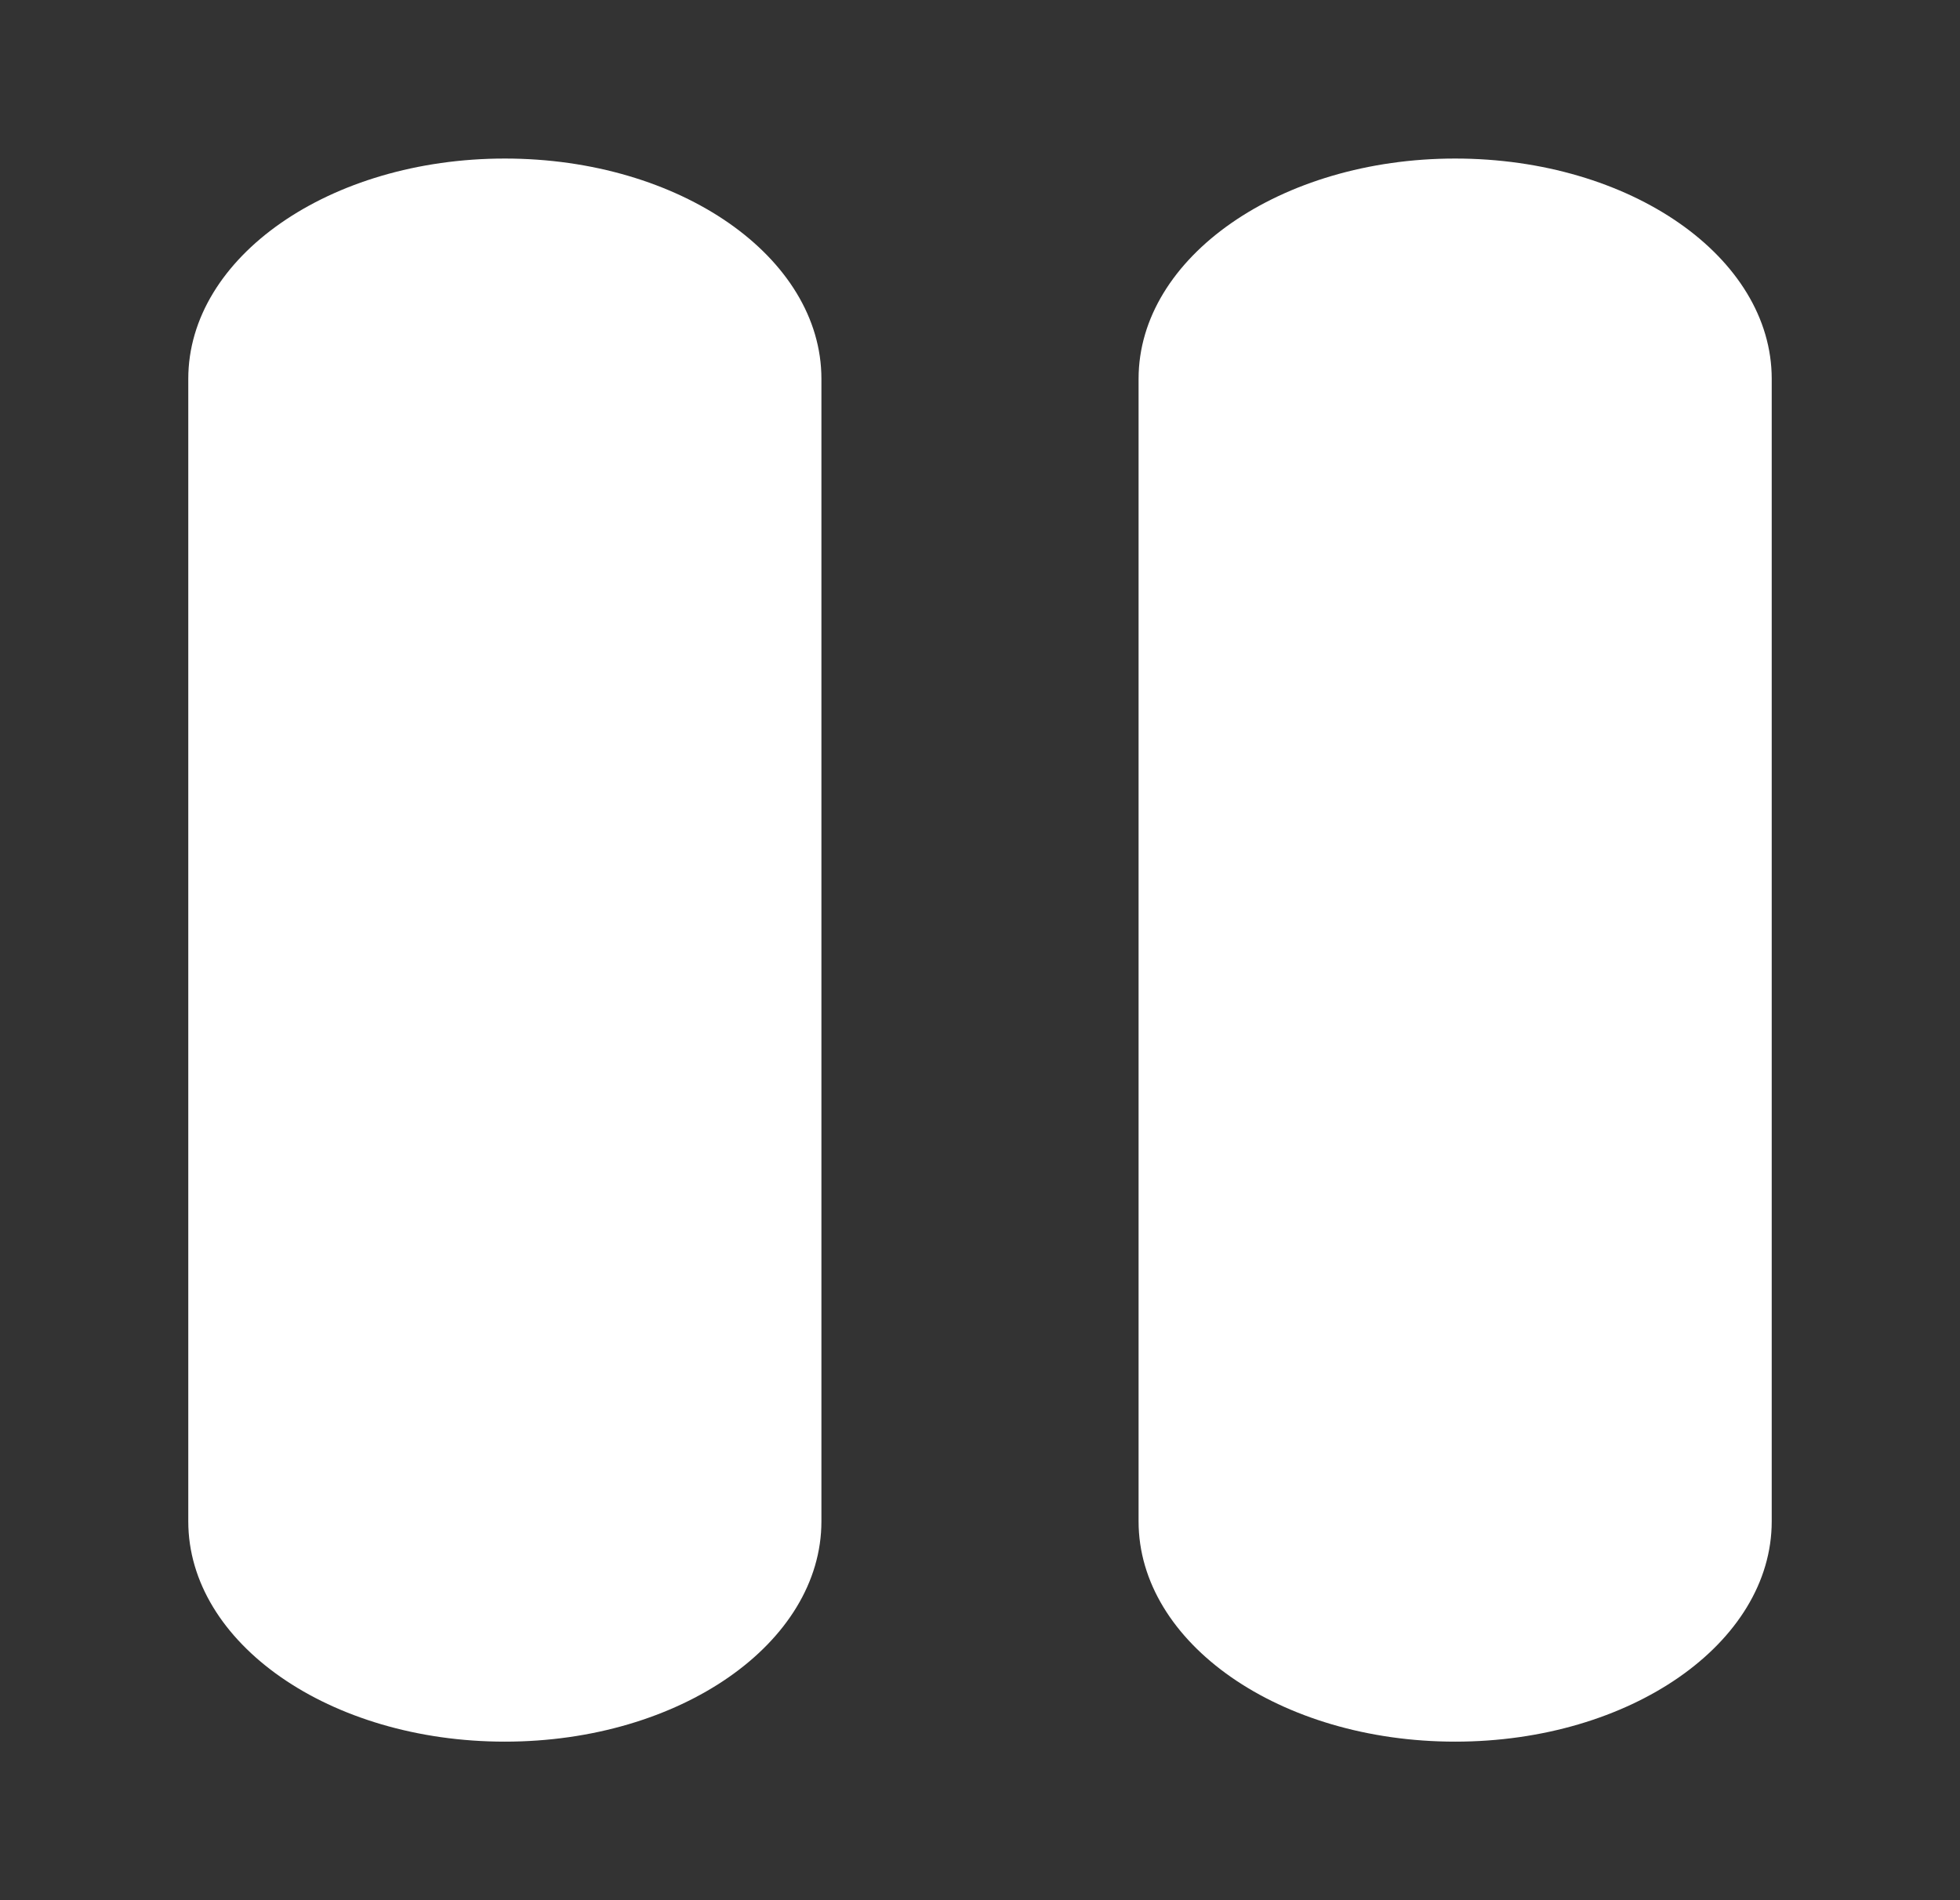 <svg xmlns="http://www.w3.org/2000/svg" width="33" height="32" fill="none"><rect width="100%" height="100%" fill="#333333" stroke="none"/><path fill="#fff" fill-rule="evenodd" d="M8.5 29.33c2.95 0 5.33-1.66 5.33-3.71V6.38c0-2.05-2.38-3.71-5.33-3.71S3.17 4.33 3.17 6.38v19.24c0 2.05 2.38 3.71 5.33 3.71zm16 0c2.95 0 5.33-1.66 5.33-3.71V6.38c0-2.05-2.38-3.71-5.33-3.71-2.94 0-5.33 1.66-5.33 3.71v19.24c0 2.05 2.38 3.71 5.33 3.71z" clip-rule="evenodd"/></svg>
